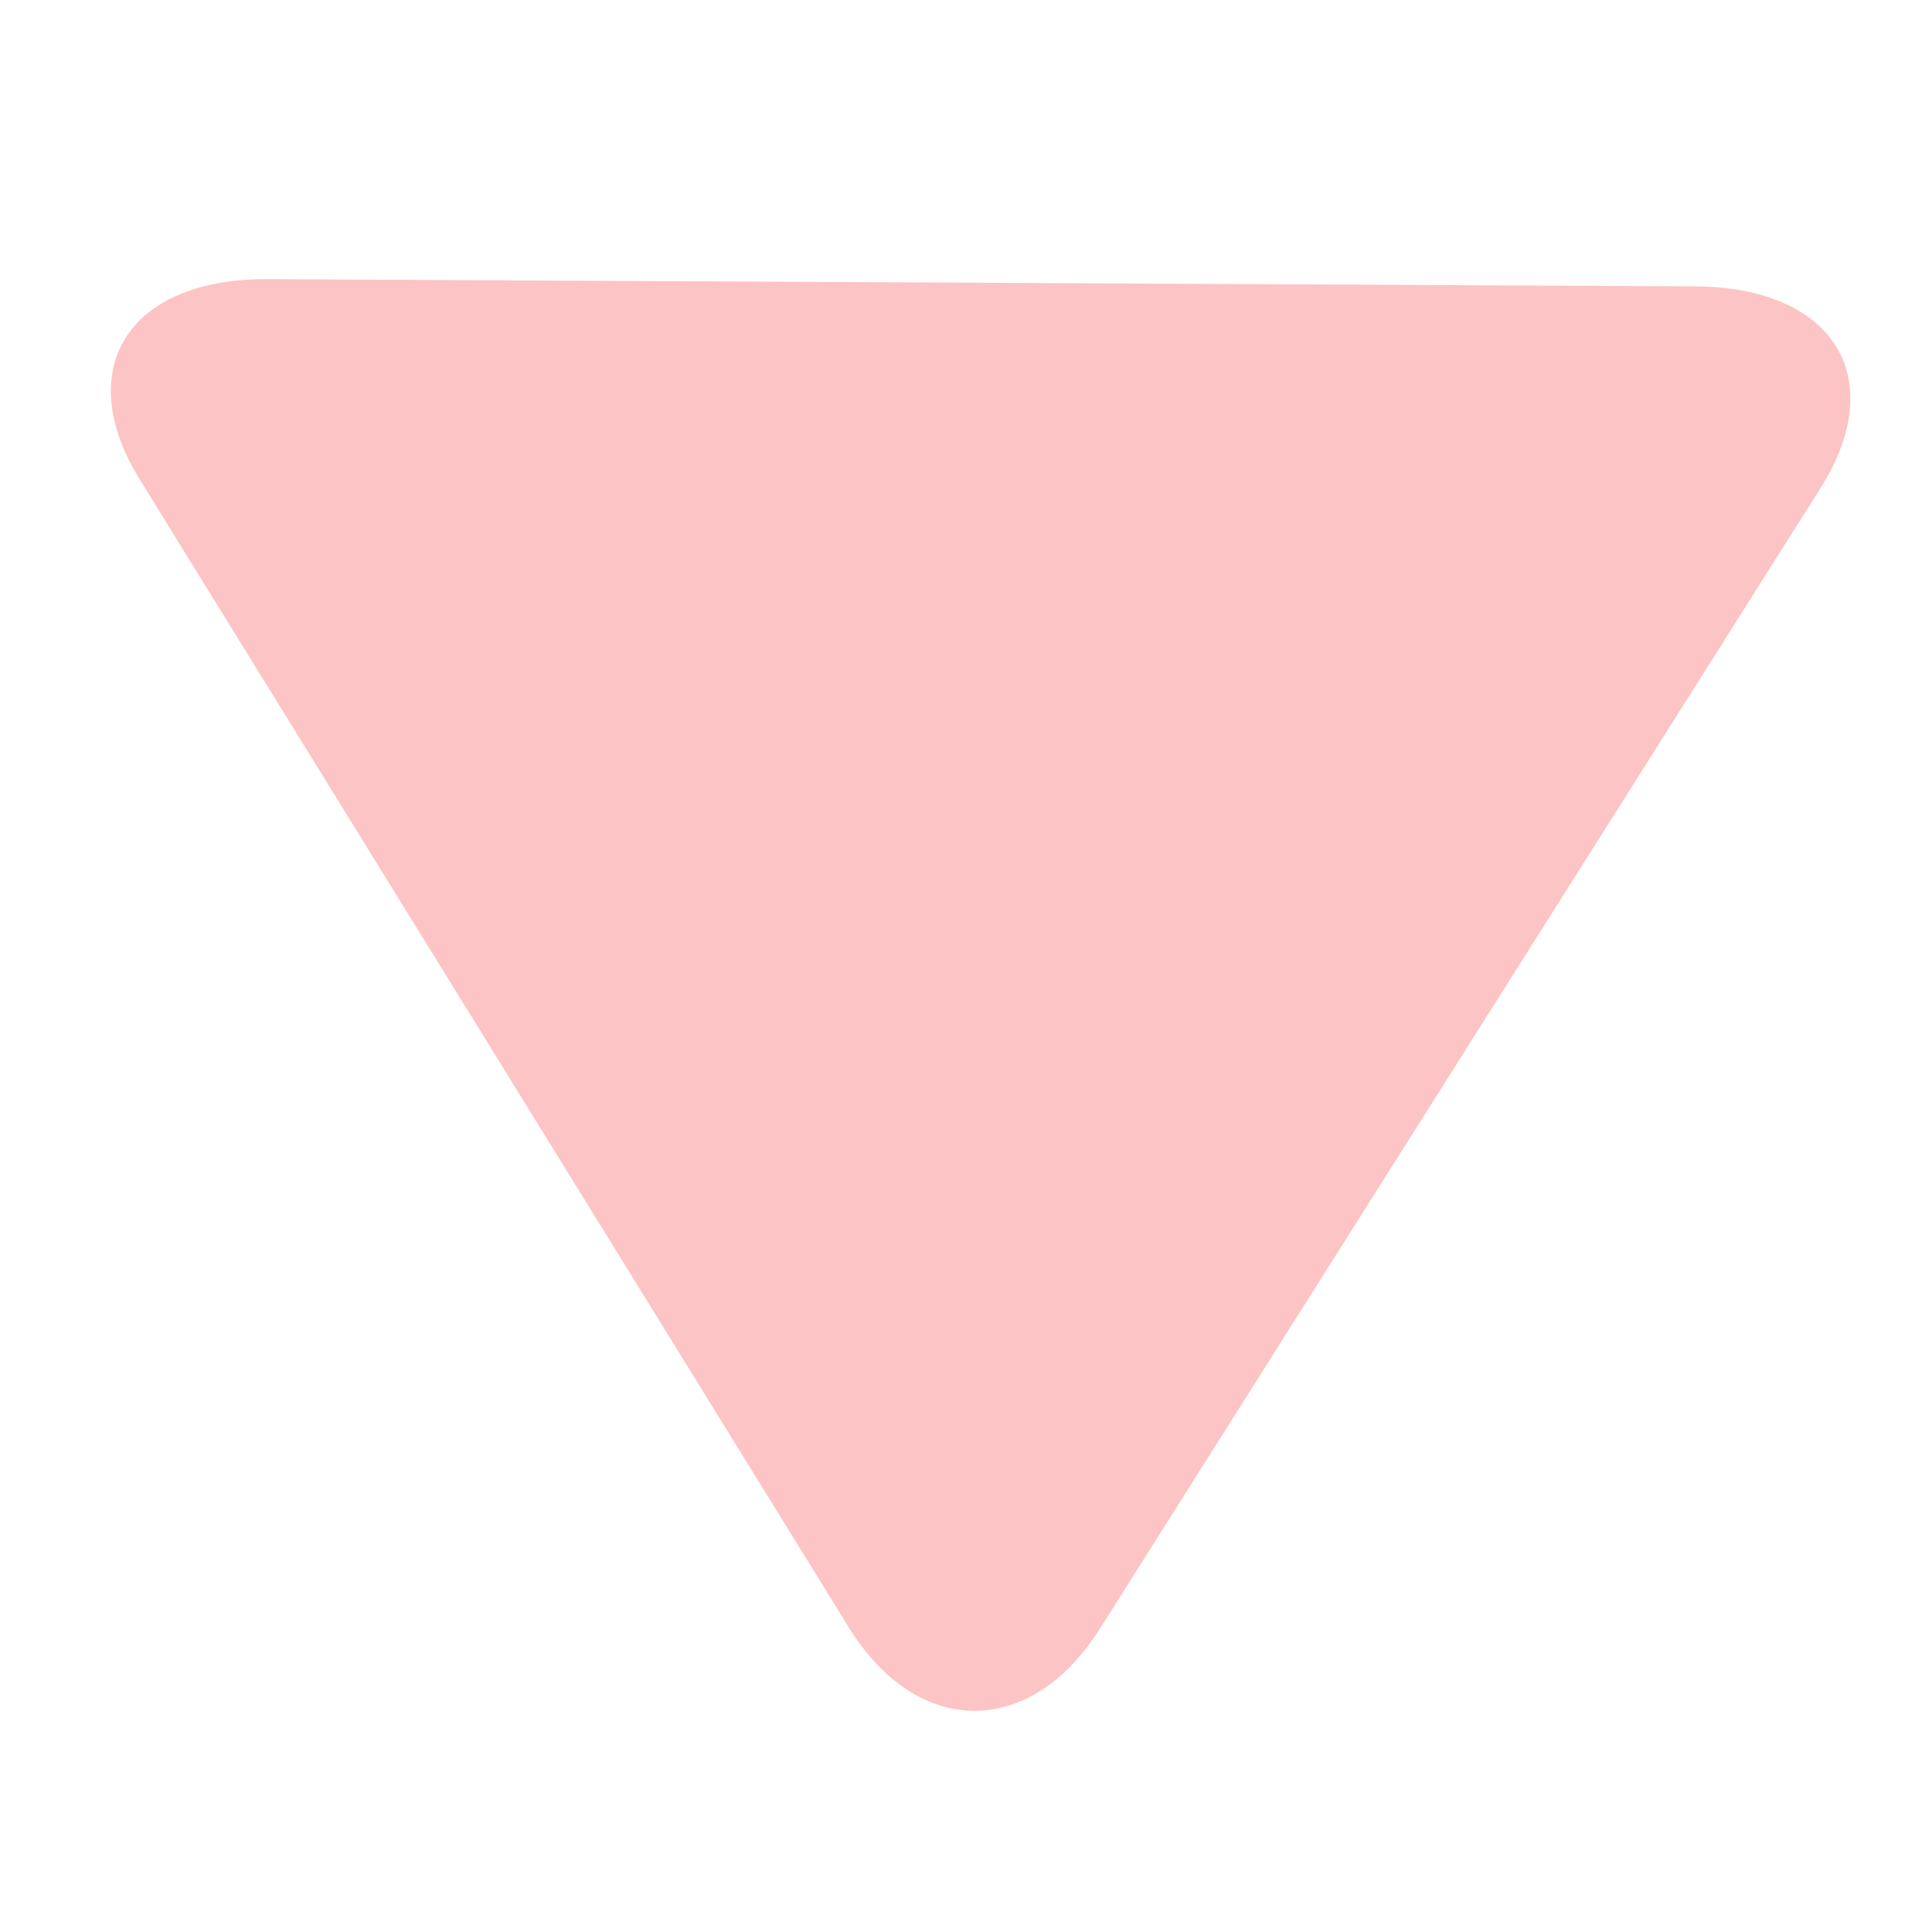 <?xml version="1.0" encoding="UTF-8" standalone="no"?>
<!-- Created with Inkscape (http://www.inkscape.org/) -->

<svg
   xmlns:dc="http://purl.org/dc/elements/1.1/"
   xmlns:cc="http://creativecommons.org/ns#"
   xmlns:rdf="http://www.w3.org/1999/02/22-rdf-syntax-ns#"
   xmlns:svg="http://www.w3.org/2000/svg"
   xmlns="http://www.w3.org/2000/svg"
   xmlns:sodipodi="http://sodipodi.sourceforge.net/DTD/sodipodi-0.dtd"
   xmlns:inkscape="http://www.inkscape.org/namespaces/inkscape"
   version="1.0"
   width="128"
   height="128"
   id="svg2"
   inkscape:version="0.92.3 (2405546, 2018-03-11)"
   sodipodi:docname="ic_hotquery_expanded.svg"
   inkscape:export-filename="/home/bbou/Desktop/stale.png"
   inkscape:export-xdpi="11.25"
   inkscape:export-ydpi="11.25">
  <sodipodi:namedview
     pagecolor="#ffffff"
     bordercolor="#666666"
     borderopacity="1"
     objecttolerance="10"
     gridtolerance="10"
     guidetolerance="10"
     inkscape:pageopacity="0"
     inkscape:pageshadow="2"
     inkscape:window-width="1378"
     inkscape:window-height="567"
     id="namedview21"
     showgrid="false"
     inkscape:zoom="0.76367188"
     inkscape:cx="-303.36034"
     inkscape:cy="63.999997"
     inkscape:window-x="97"
     inkscape:window-y="382"
     inkscape:window-maximized="0"
     inkscape:current-layer="svg2" />
  <defs
     id="defs5" />
  <g
     transform="matrix(-0.013,2.561,-2.561,-0.013,429.702,-1700.453)"
     id="Play"
     style="fill:#fcc4c4;fill-opacity:1">
    <path
       style="fill:#fcc4c4;fill-opacity:1"
       inkscape:connector-curvature="0"
       d="m 677.202,160.732 c -2.861,1.788 -5.201,0.316 -5.201,-3.27 v -36.939 c 0,-3.585 2.34,-5.057 5.201,-3.27 l 29.598,18.49 c 2.859,1.787 2.859,4.711 0,6.5 l -29.598,18.489 z"
       id="path575" />
  </g>
</svg>
